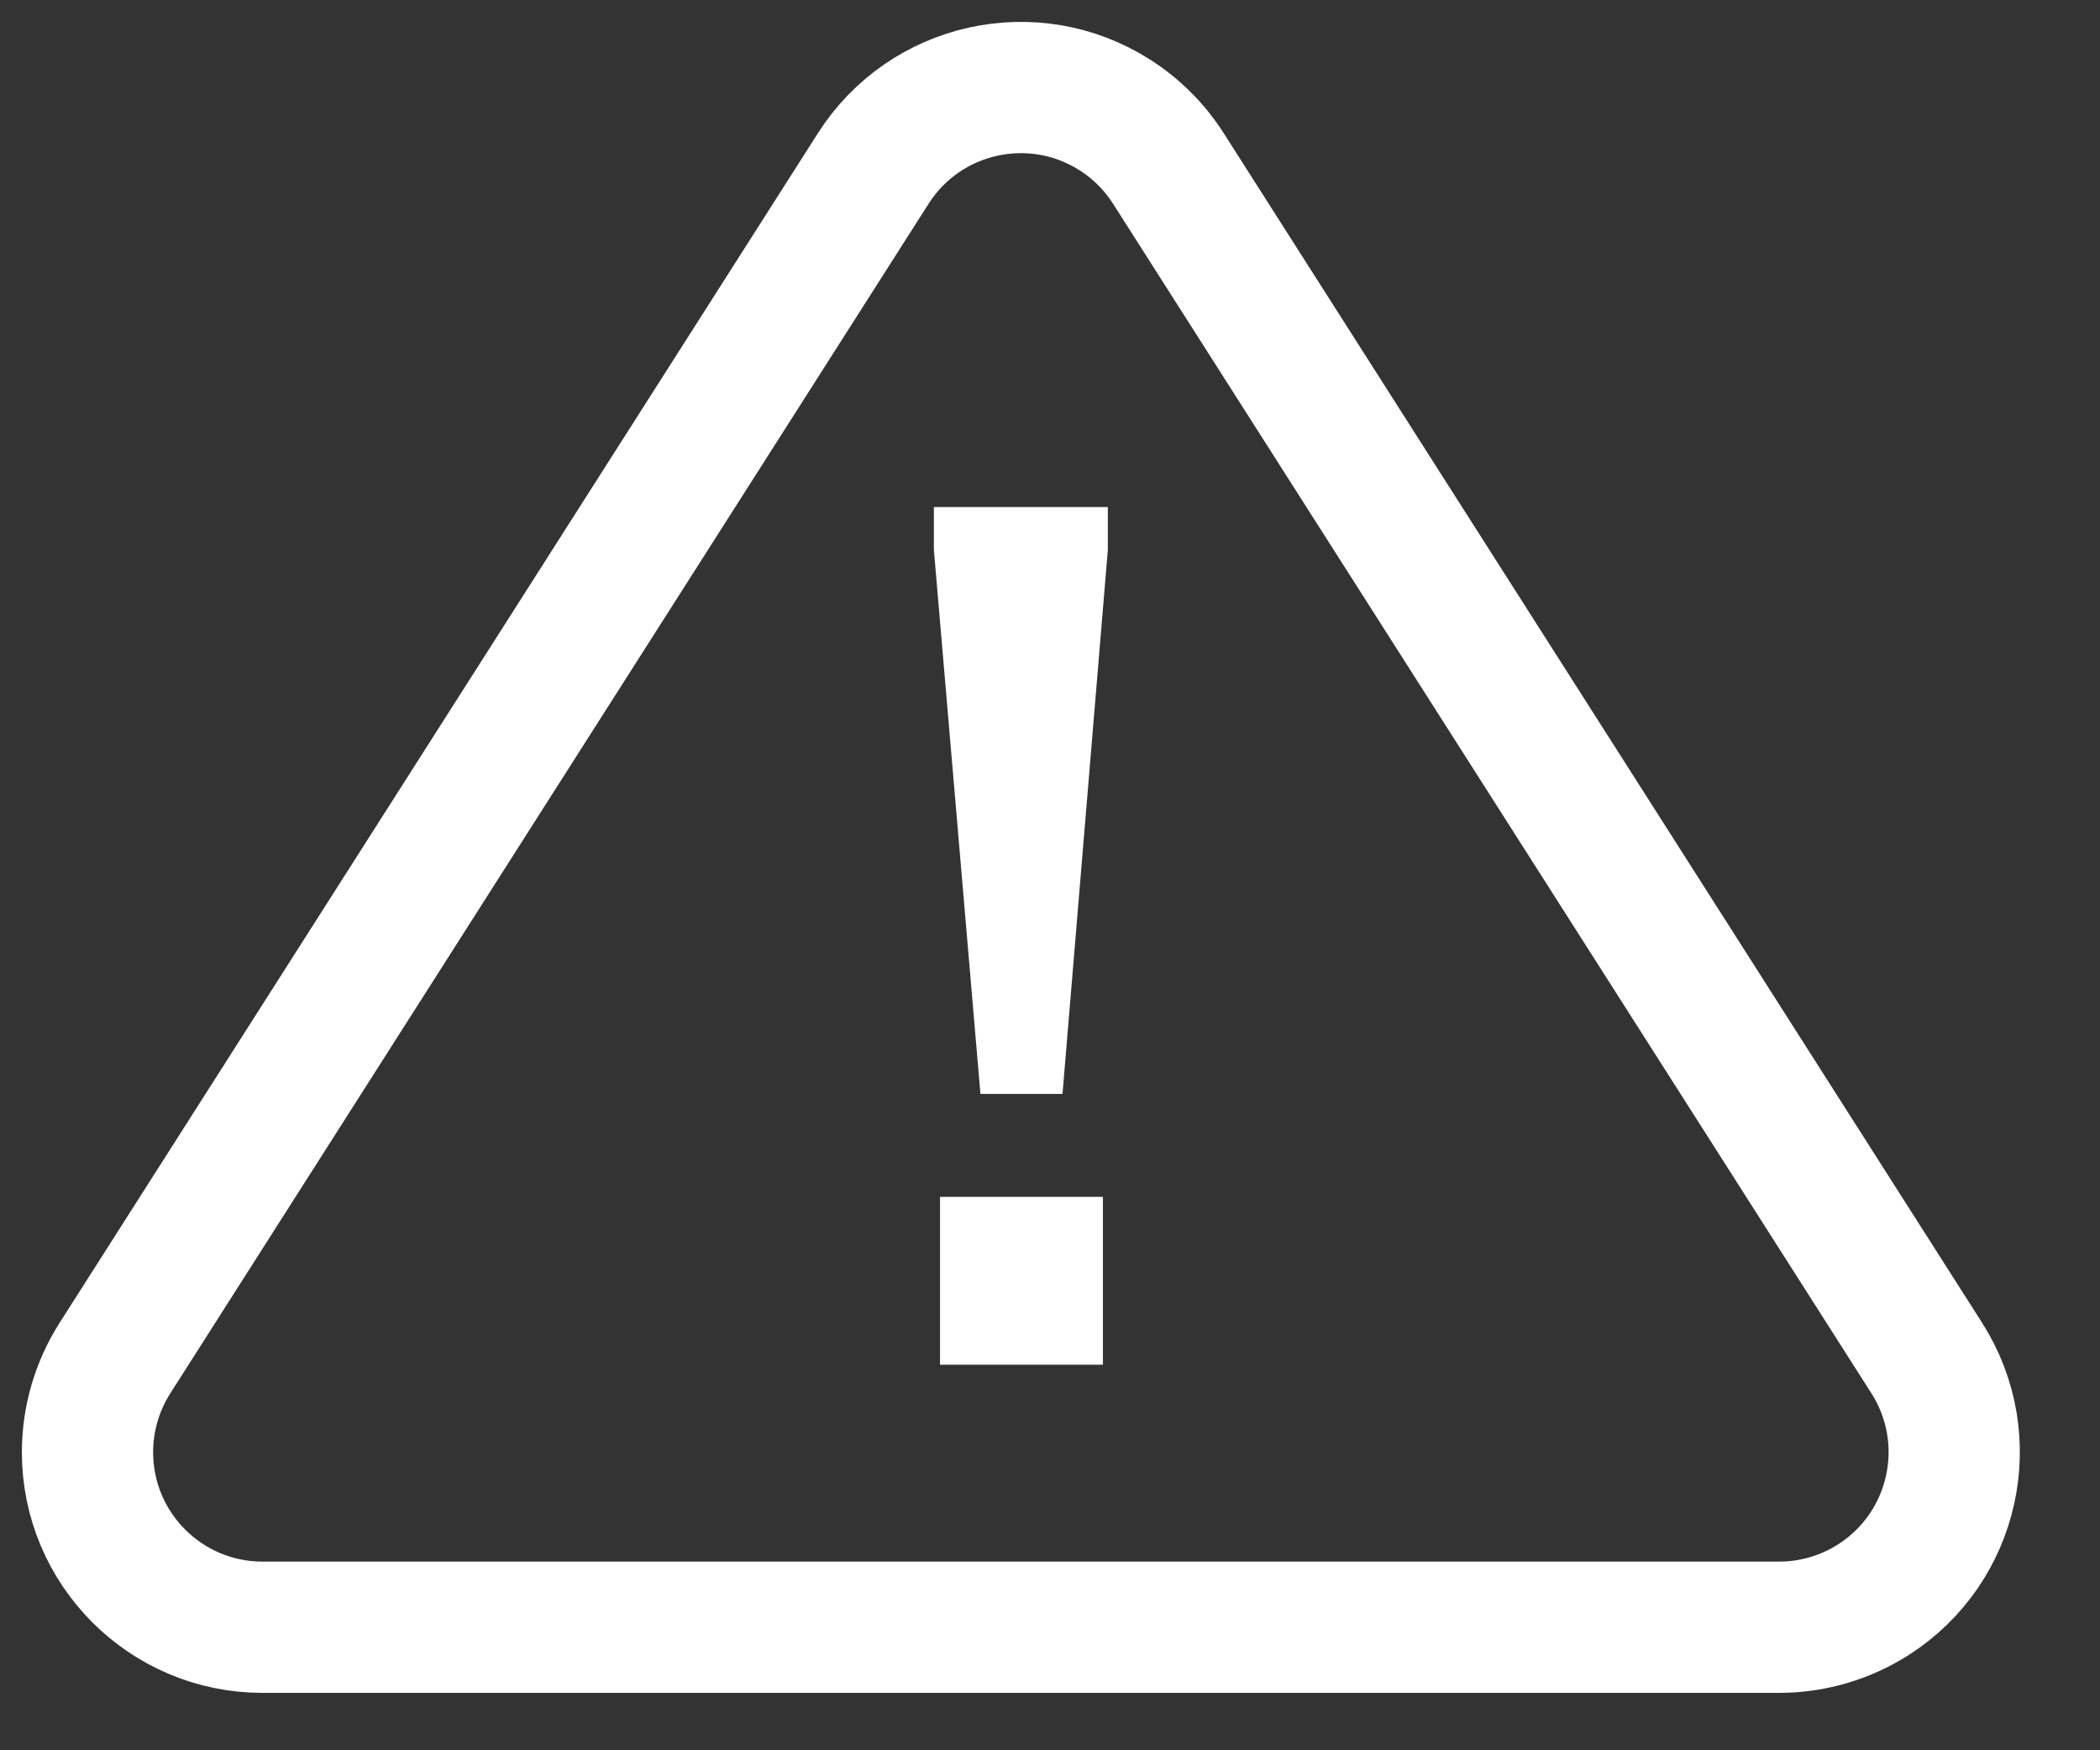 <svg width="24" height="20" viewBox="0 0 24 20" fill="none" xmlns="http://www.w3.org/2000/svg">
<rect x="0" y="0" width="24" height="20" fill="#333333" stroke="none"/>
<g id="Alerta">
<path id="Rectangle" fill-rule="evenodd" clip-rule="evenodd" d="M20.333 18.594H3C1.895 18.594 1 17.698 1 16.594C1 16.213 1.109 15.84 1.314 15.518L9.98 1.925C10.574 0.994 11.81 0.72 12.742 1.314C12.988 1.471 13.196 1.679 13.353 1.925L22.02 15.518C22.614 16.45 22.34 17.686 21.409 18.28C21.087 18.485 20.714 18.594 20.333 18.594Z" stroke="white" stroke-width="1.5"/>
<path id="!" fill-rule="evenodd" clip-rule="evenodd" d="M12.661 5.794H10.673V6.284L11.205 12.5H12.143L12.661 6.284V5.794ZM10.743 15.594H12.605V13.676H10.743V15.594Z" fill="white"/>
</g>
</svg>

